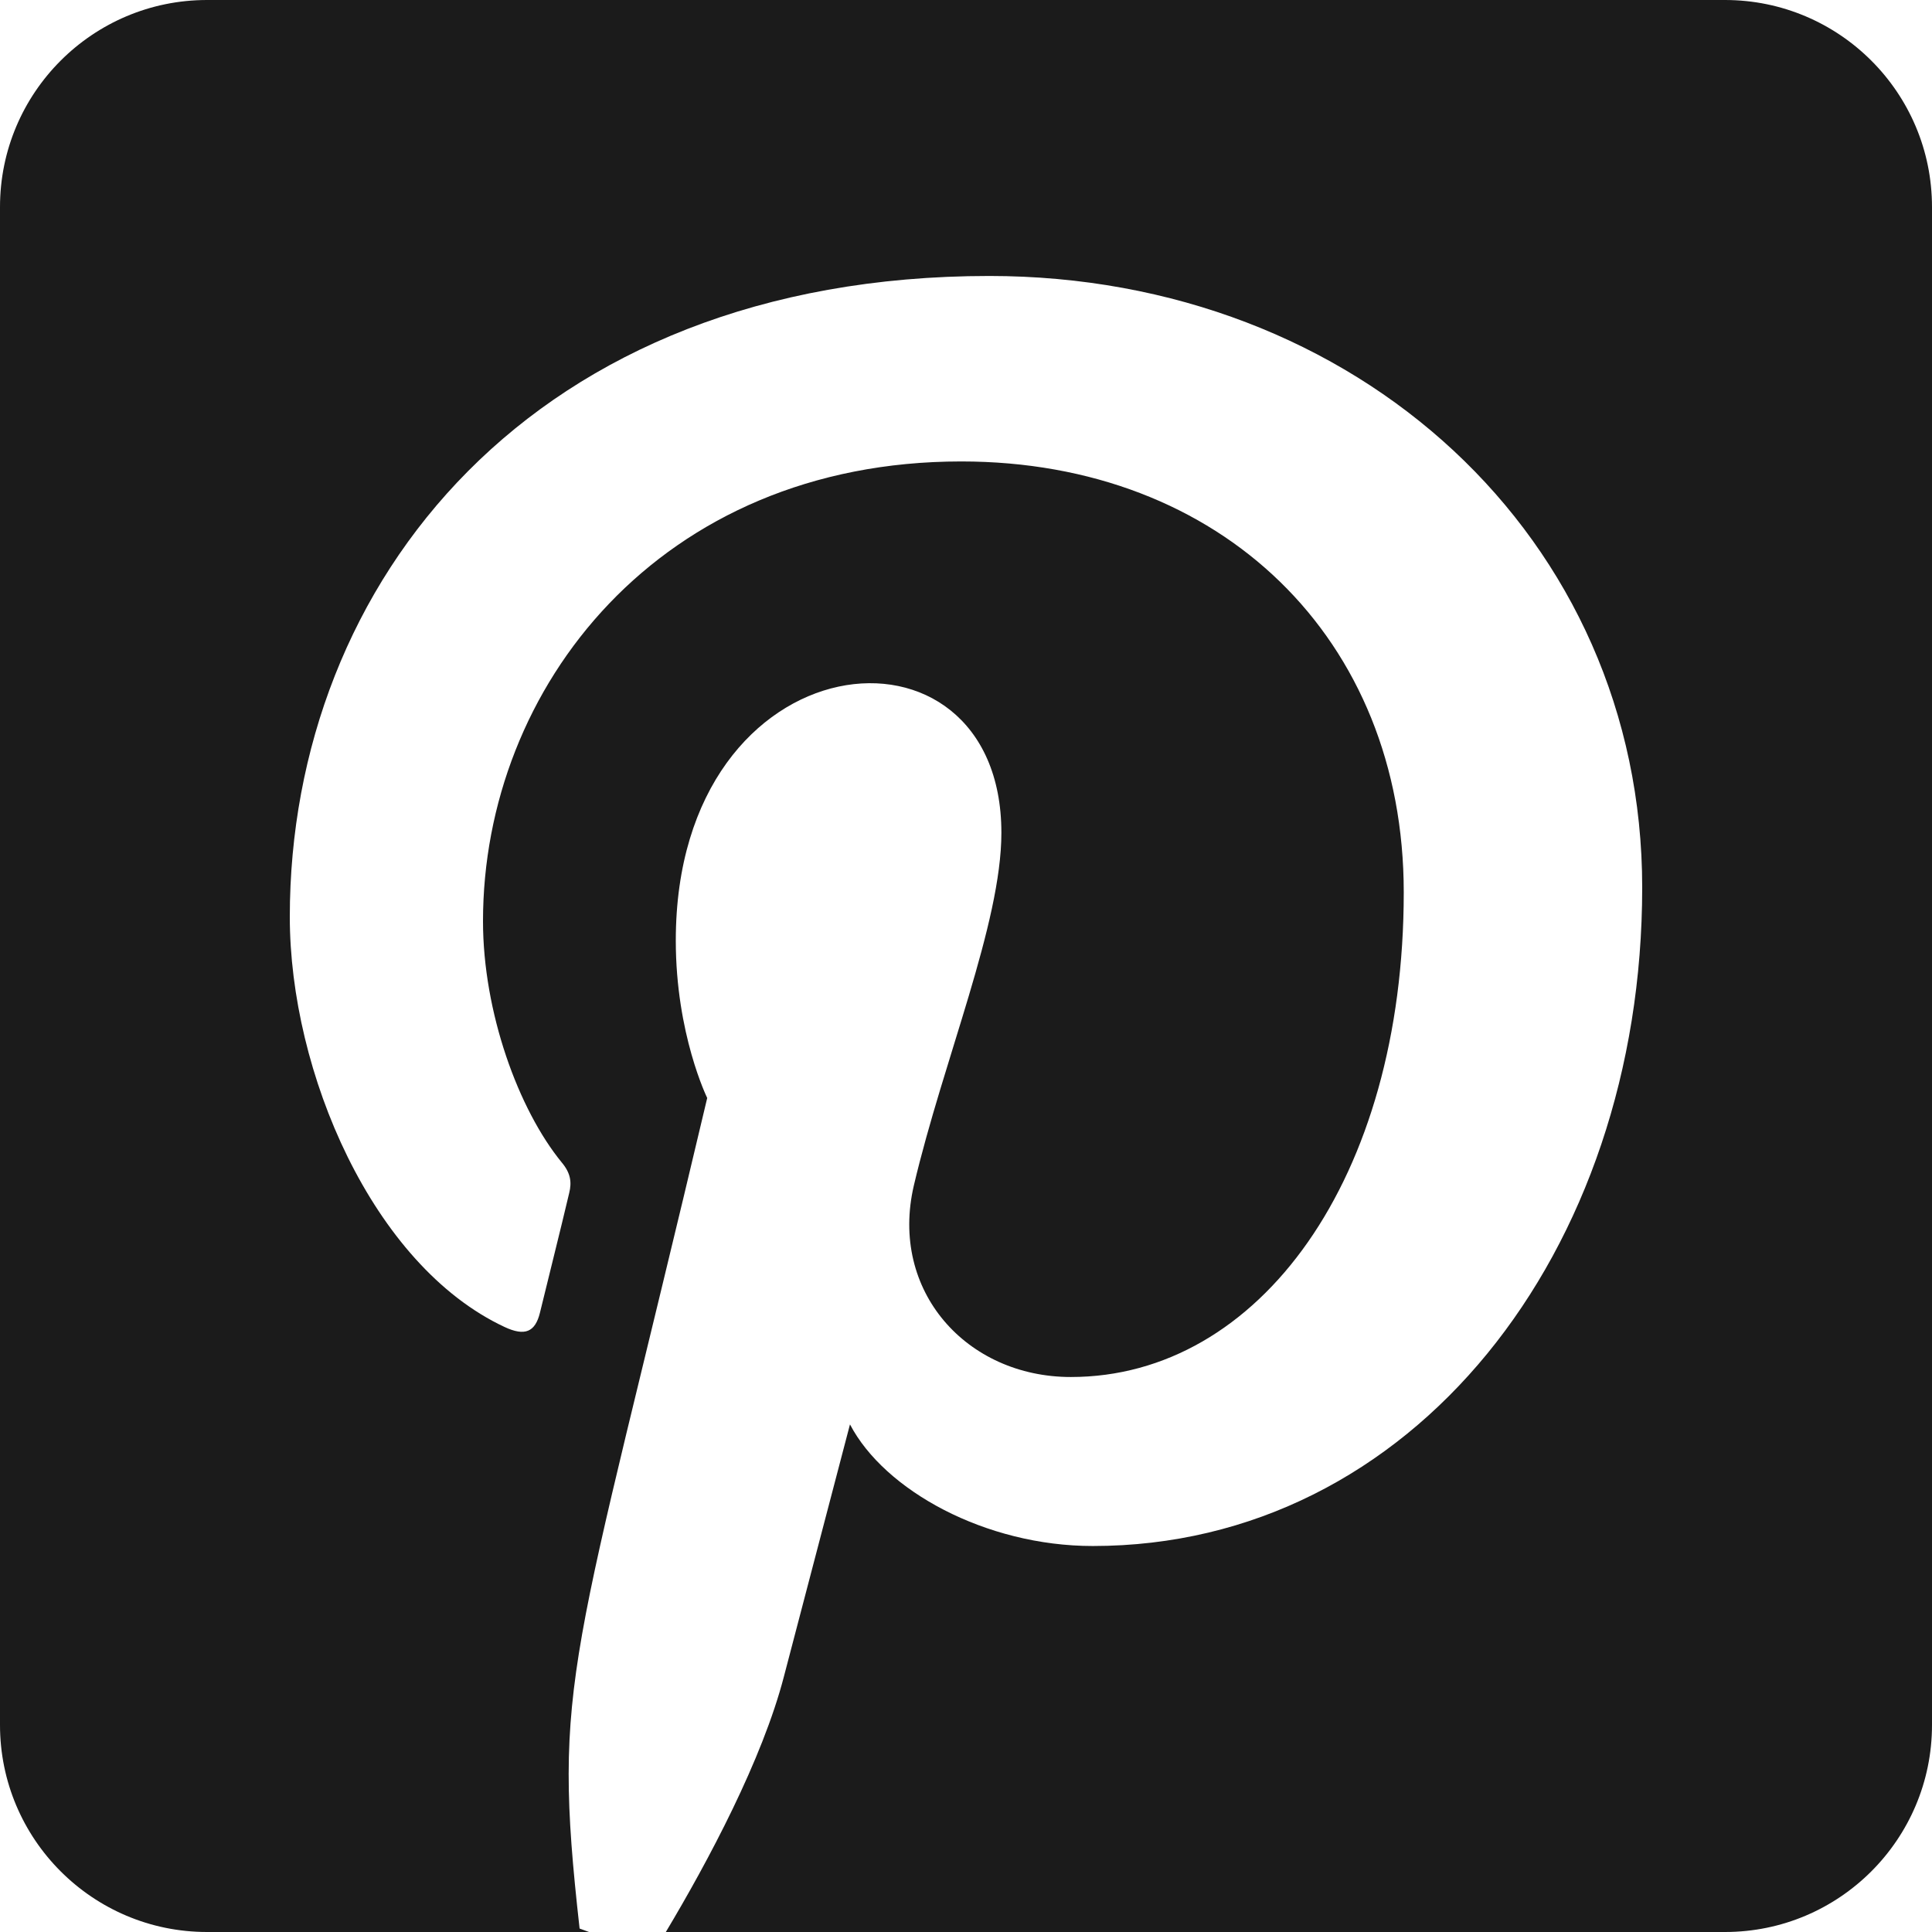 <svg width="19" height="19" viewBox="0 0 19 19" fill="none" xmlns="http://www.w3.org/2000/svg">
<path d="M19 2.036V16.964C19 18.088 18.088 19 16.964 19H6.548C6.964 18.305 7.498 17.304 7.71 16.485C7.838 15.997 8.359 14.008 8.359 14.008C8.698 14.657 9.691 15.204 10.747 15.204C13.889 15.204 16.15 12.316 16.15 8.728C16.15 5.289 13.342 2.714 9.729 2.714C5.233 2.714 2.85 5.73 2.85 9.017C2.85 10.543 3.664 12.443 4.962 13.05C5.161 13.143 5.263 13.101 5.31 12.91C5.344 12.766 5.522 12.057 5.598 11.731C5.624 11.625 5.611 11.536 5.526 11.434C5.098 10.912 4.75 9.954 4.75 9.059C4.75 6.76 6.489 4.538 9.453 4.538C12.011 4.538 13.805 6.281 13.805 8.775C13.805 11.591 12.384 13.542 10.531 13.542C9.508 13.542 8.745 12.698 8.987 11.659C9.279 10.42 9.848 9.084 9.848 8.19C9.848 5.942 6.646 6.251 6.646 9.25C6.646 10.17 6.955 10.798 6.955 10.798C5.624 16.43 5.424 16.502 5.7 18.966L5.793 19H2.036C0.912 19 0 18.088 0 16.964V2.036C0 0.912 0.912 0 2.036 0H16.964C18.088 0 19 0.912 19 2.036Z" fill="#1B1B1B"/>
</svg>
